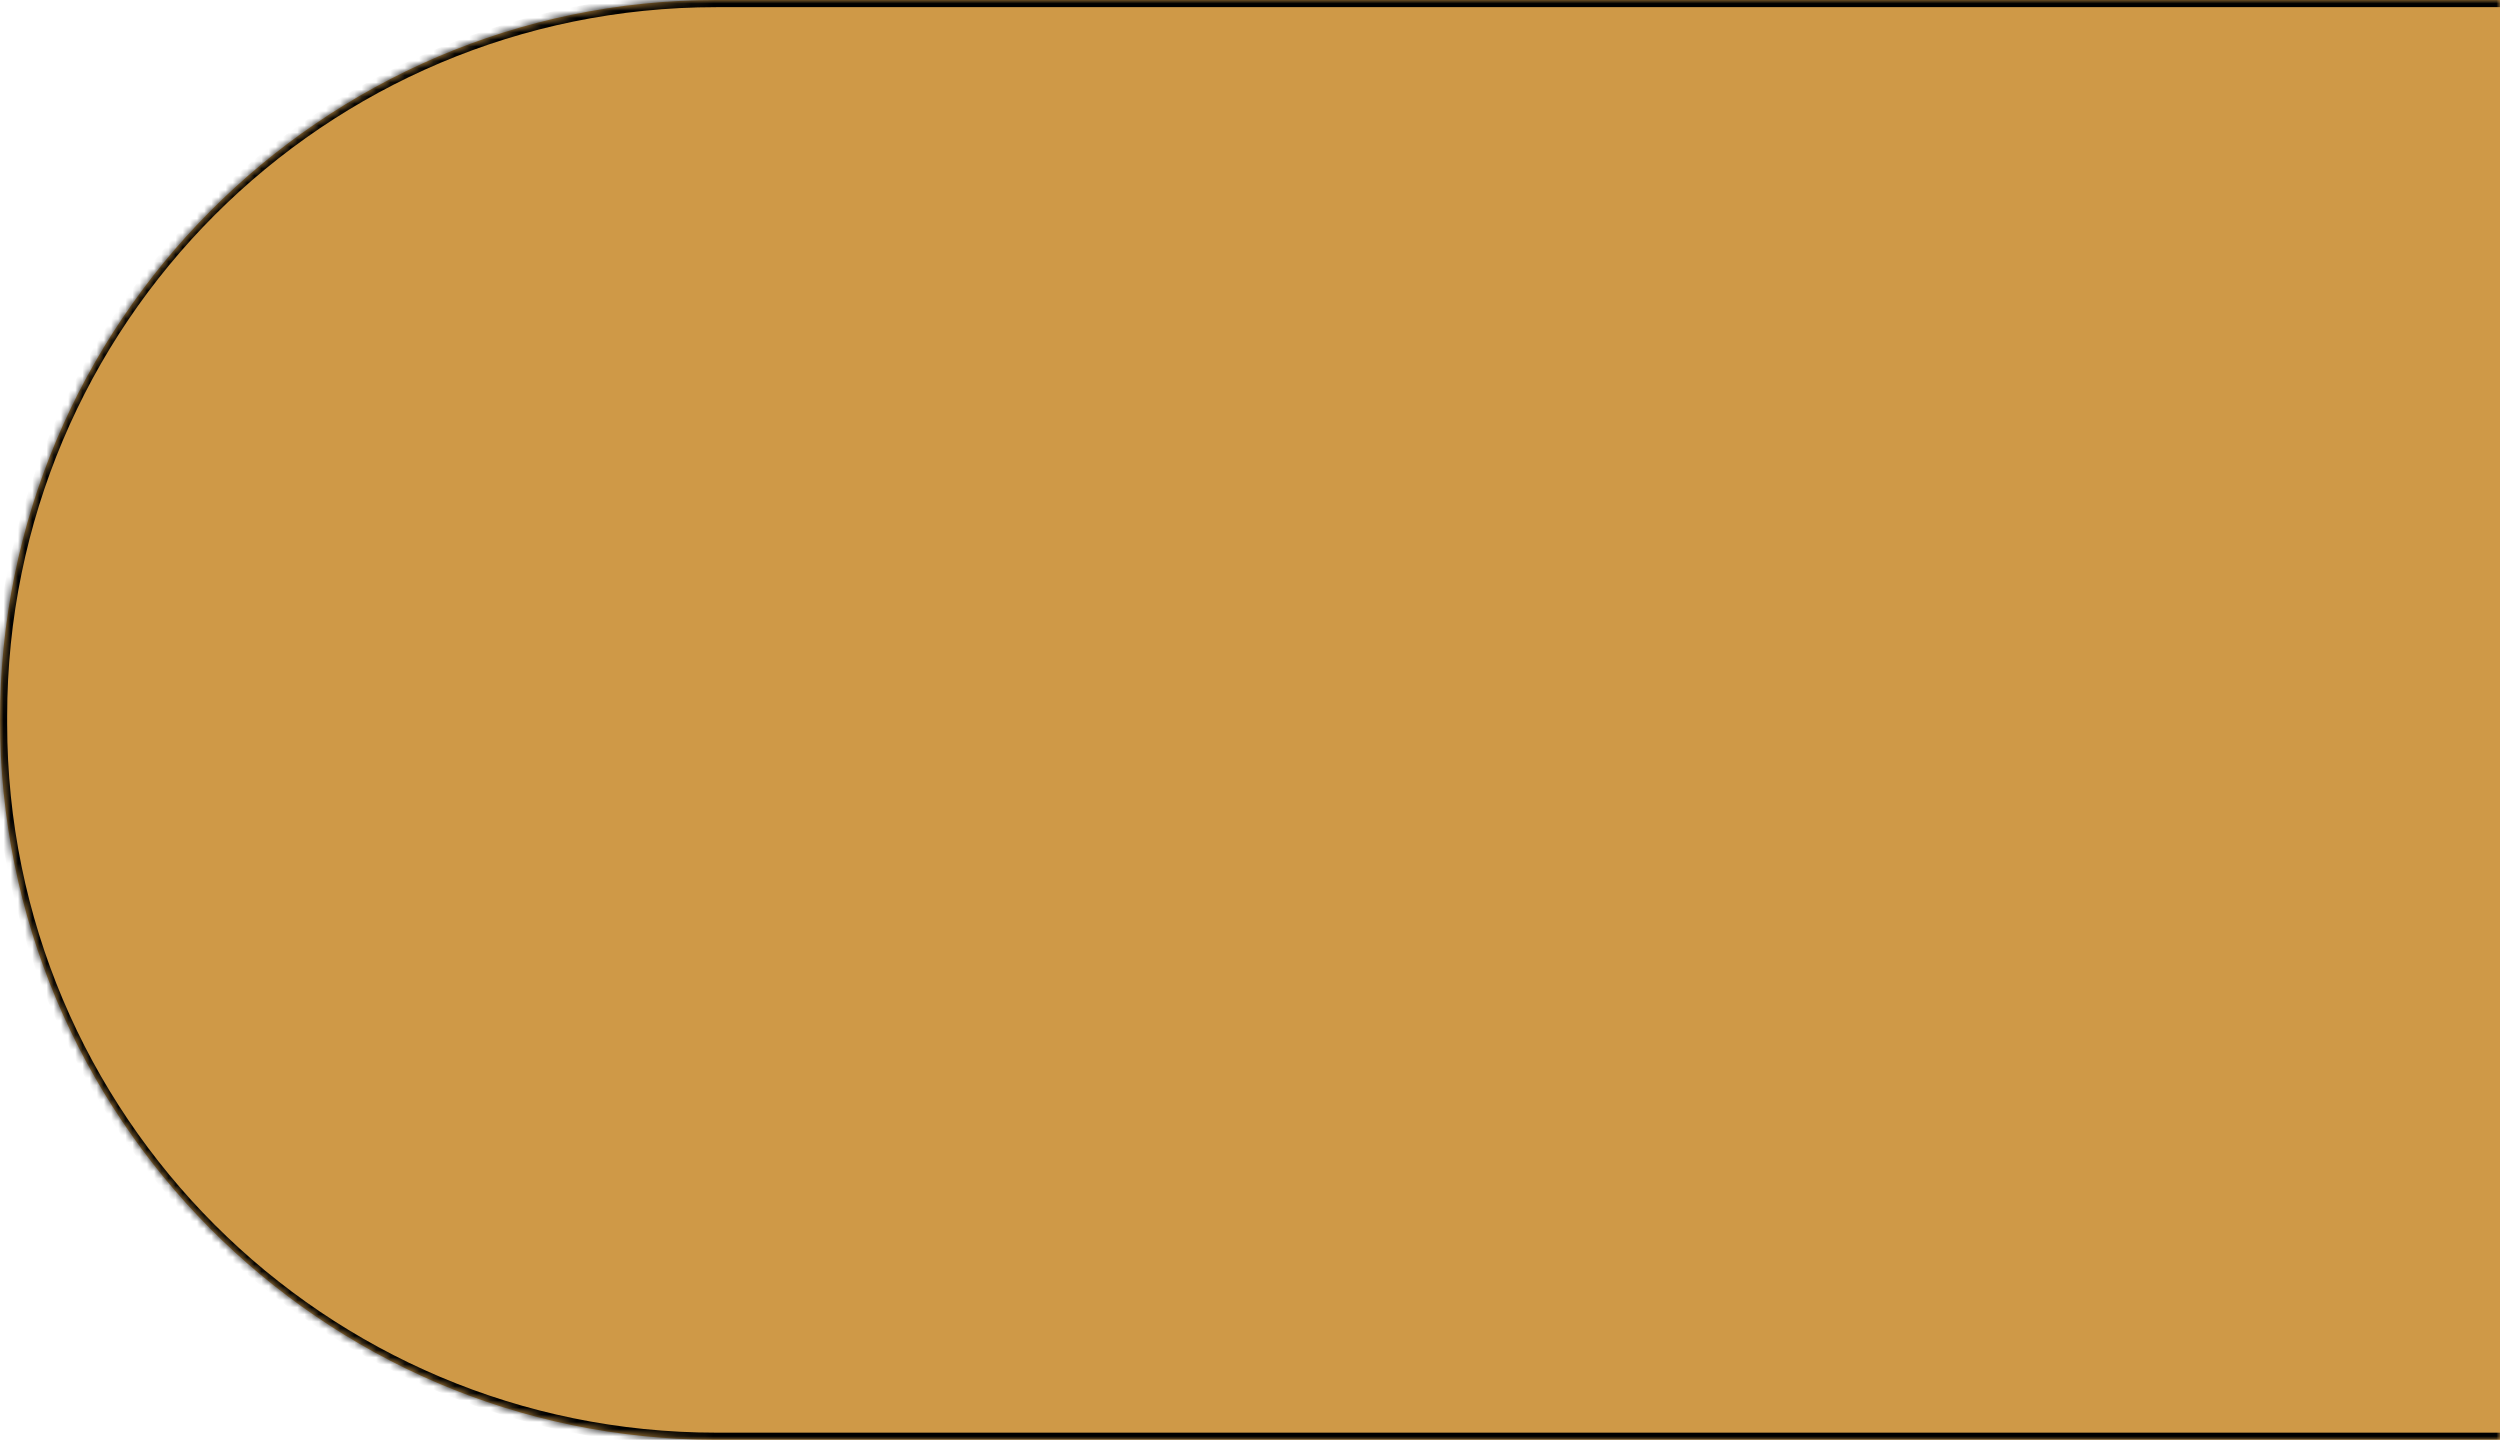 <svg width="349" height="201" viewBox="0 0 349 201" fill="none" xmlns="http://www.w3.org/2000/svg">
<mask id="path-1-inside-1_1_27" fill="white">
<path d="M0 100.5C0 45.272 44.772 0 100 0H349V201H100C44.772 201 0 155.728 0 100.5V100.5Z"/>
</mask>
<path d="M0 100.5C0 45.272 44.772 0 100 0H349V201H100C44.772 201 0 155.728 0 100.5V100.5Z" fill="#CF9947"/>
<path d="M-1 100C-1 44.219 44.219 -1 100 -1H349V1H100C45.324 1 1 45.324 1 100H-1ZM349 202H100C44.219 202 -1 156.781 -1 101H1C1 155.676 45.324 200 100 200H349V202ZM100 202C44.219 202 -1 156.781 -1 101V100C-1 44.219 44.219 -1 100 -1V1C45.324 1 1 45.324 1 100V101C1 155.676 45.324 200 100 200V202ZM349 0V201V0Z" fill="black" mask="url(#path-1-inside-1_1_27)"/>
</svg>
